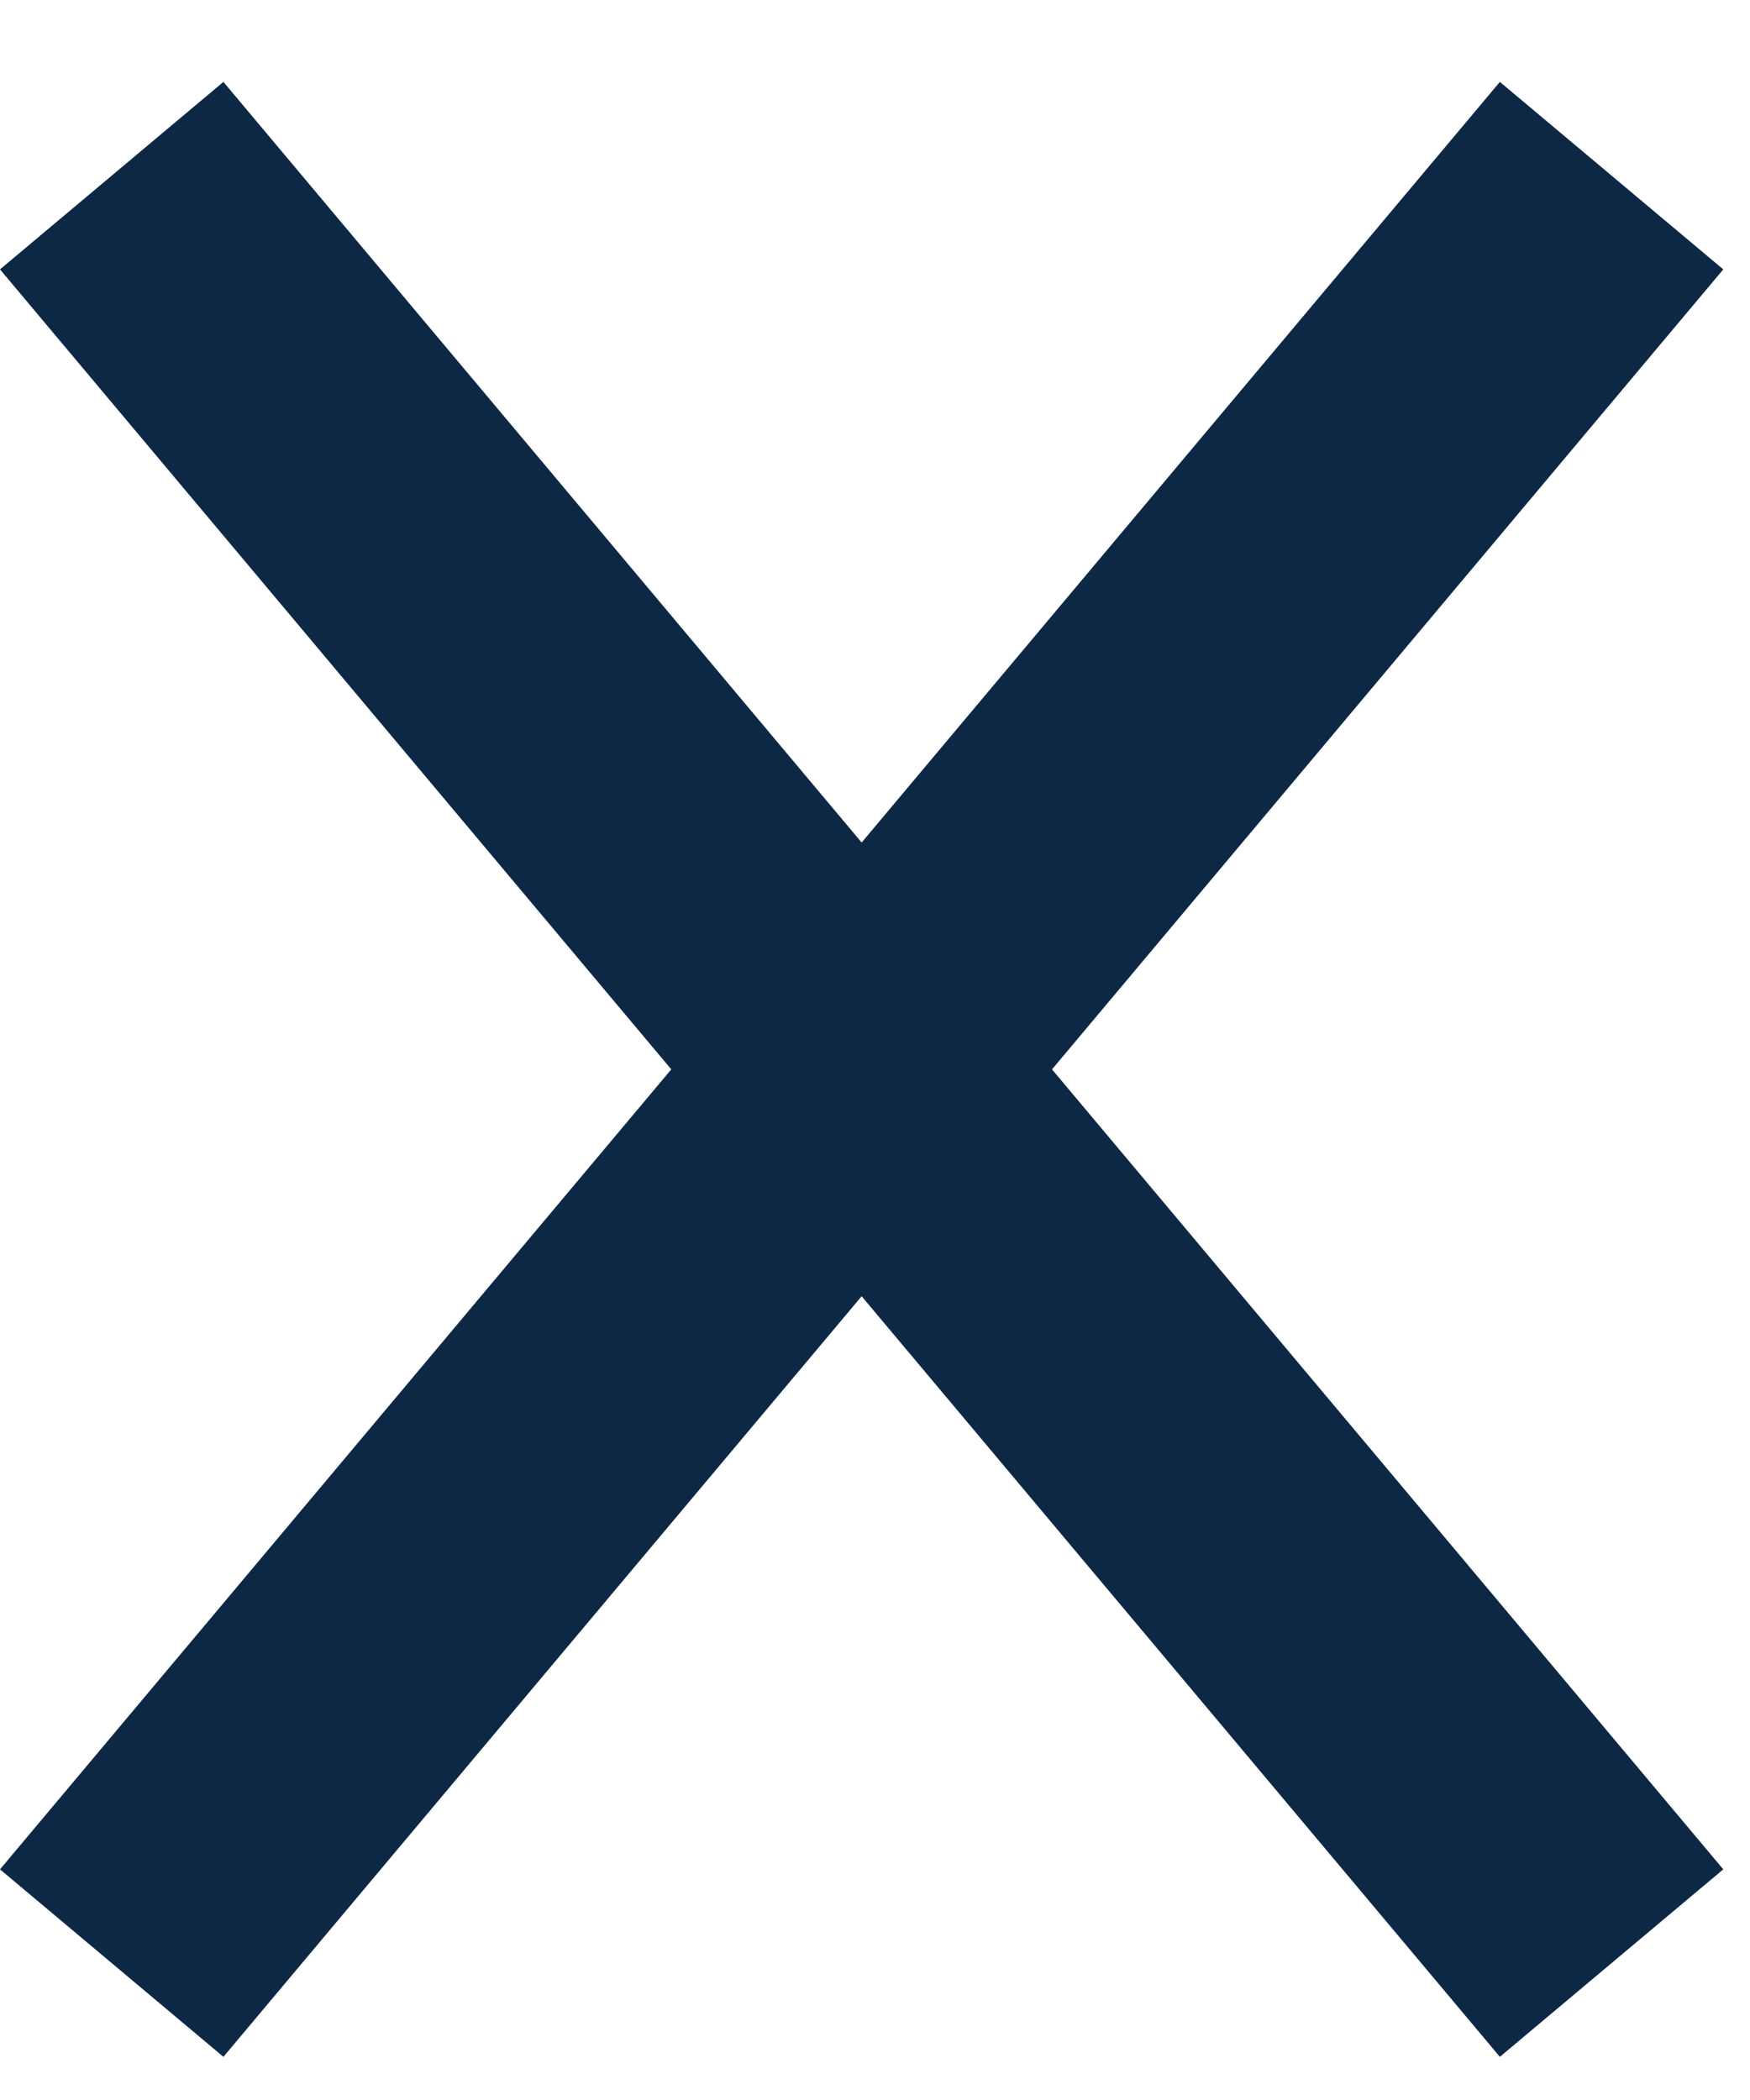 <svg xmlns="http://www.w3.org/2000/svg" width="15" height="18">
  <g fill="#0D2845" fill-rule="evenodd">
    <path d="M1.915.702l12.856 15.321-1.915 1.607L0 2.309z"/>
    <path d="M12.856.702L0 16.023l1.915 1.607L14.771 2.309z"/>
  </g>
</svg>
